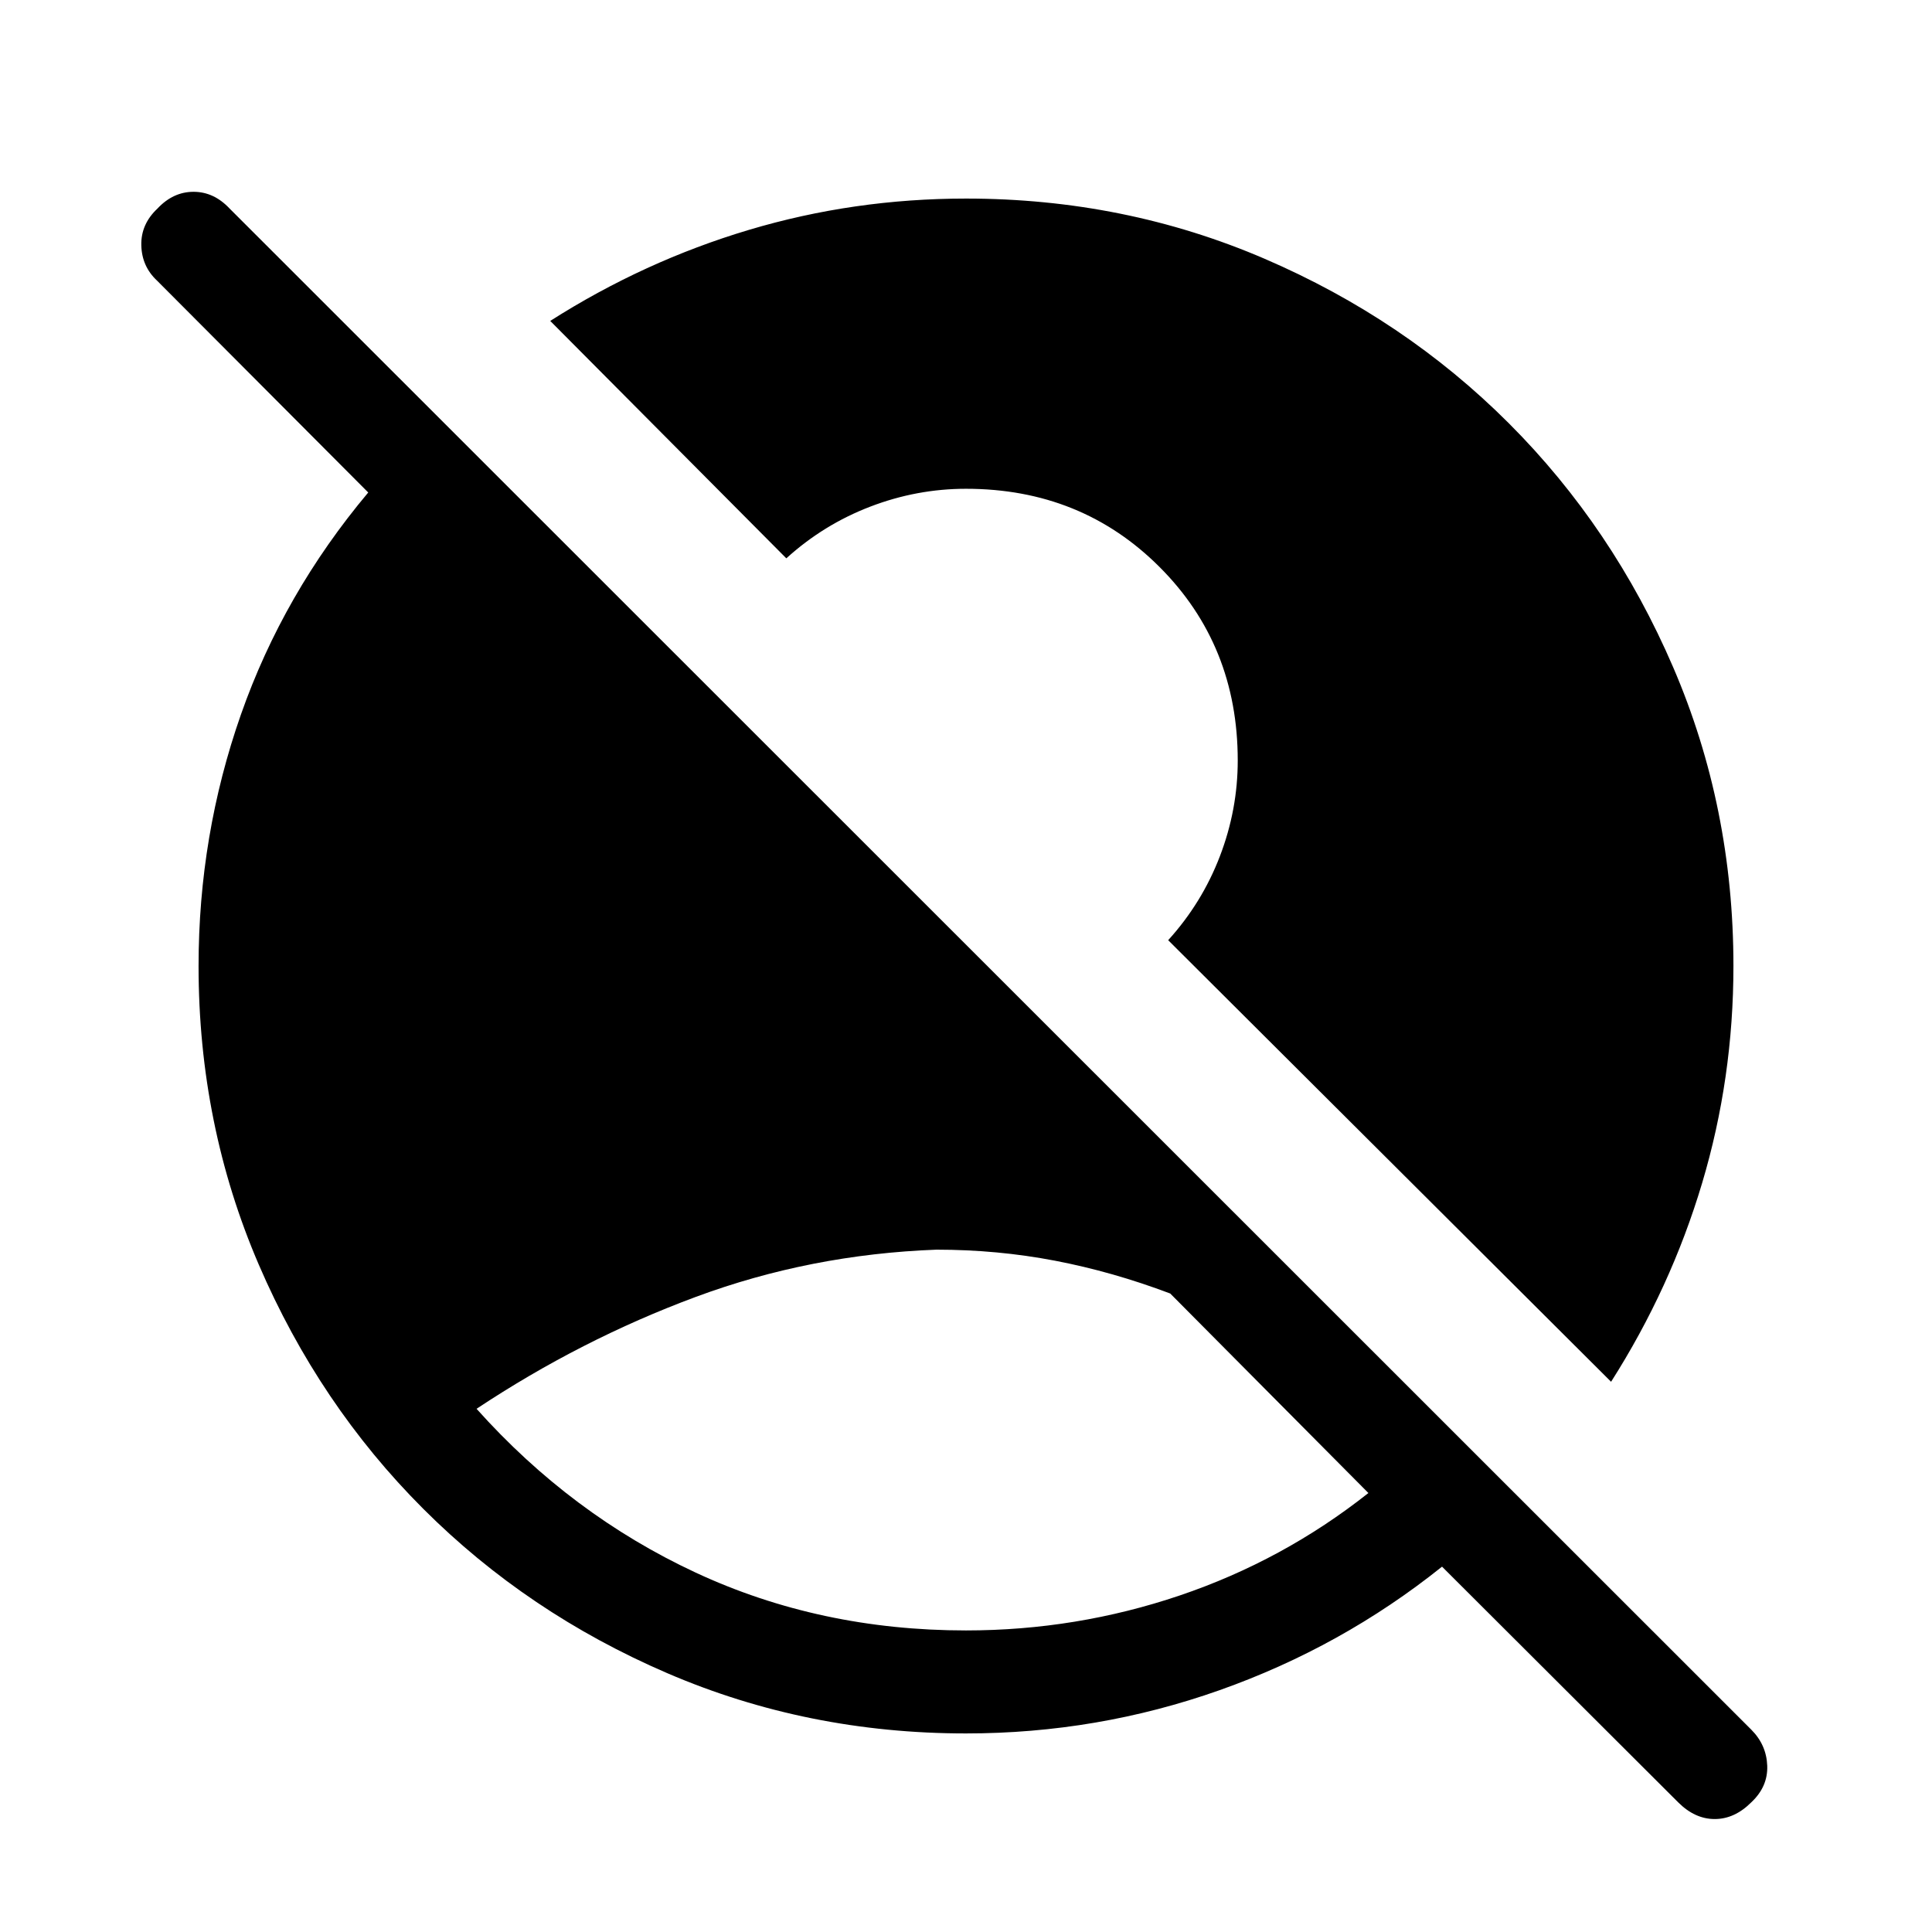 <svg xmlns="http://www.w3.org/2000/svg" height="40" viewBox="0 96 960 960" width="40"><path d="M480 906.154q54.846 0 106.205-17.372t93.744-50.91l-98.461-99.128q-28.616-10.821-57.257-16.308t-58.897-5.487q-62.642 2.333-119.642 23.487-57 21.154-108.897 55.59 47.051 52.59 108.82 81.359 61.77 28.769 134.385 28.769Zm353.872 85.41L716.539 874.461q-49.872 39.924-110.577 61.398Q545.256 957.333 480 957.333q-78.872 0-148.397-29.923-69.526-29.923-121.308-81.705-51.782-51.782-81.705-121.308Q98.667 654.872 98.667 576q0-64.923 21.051-124.962 21.051-60.038 63.256-110.32L78.026 235.436q-7.539-7.026-7.808-17.526-.27-10.5 8.038-18.295 7.795-8.307 17.91-8.307 10.116 0 17.911 8.307l756.128 755.847q7.538 7.538 7.923 17.923.385 10.384-7.923 18.179-8.308 8.308-18.167 8.308-9.858 0-18.166-8.308ZM800.538 782.59 580.461 563.18q16.795-18.513 25.68-41.68 8.885-23.167 8.885-47.603 0-57.307-38.859-96.166-38.859-38.859-96.167-38.859-24.436 0-47.603 8.885-23.166 8.884-41.679 25.679L273.41 255.462q46.59-29.667 98.705-45.231Q424.231 194.667 480 194.667q78.872 0 148.397 29.923 69.526 29.923 121.308 81.705 51.782 51.782 81.705 121.308Q861.333 497.128 861.333 576q0 55.769-15.564 107.885Q830.205 736 800.538 782.59Z"/></svg>